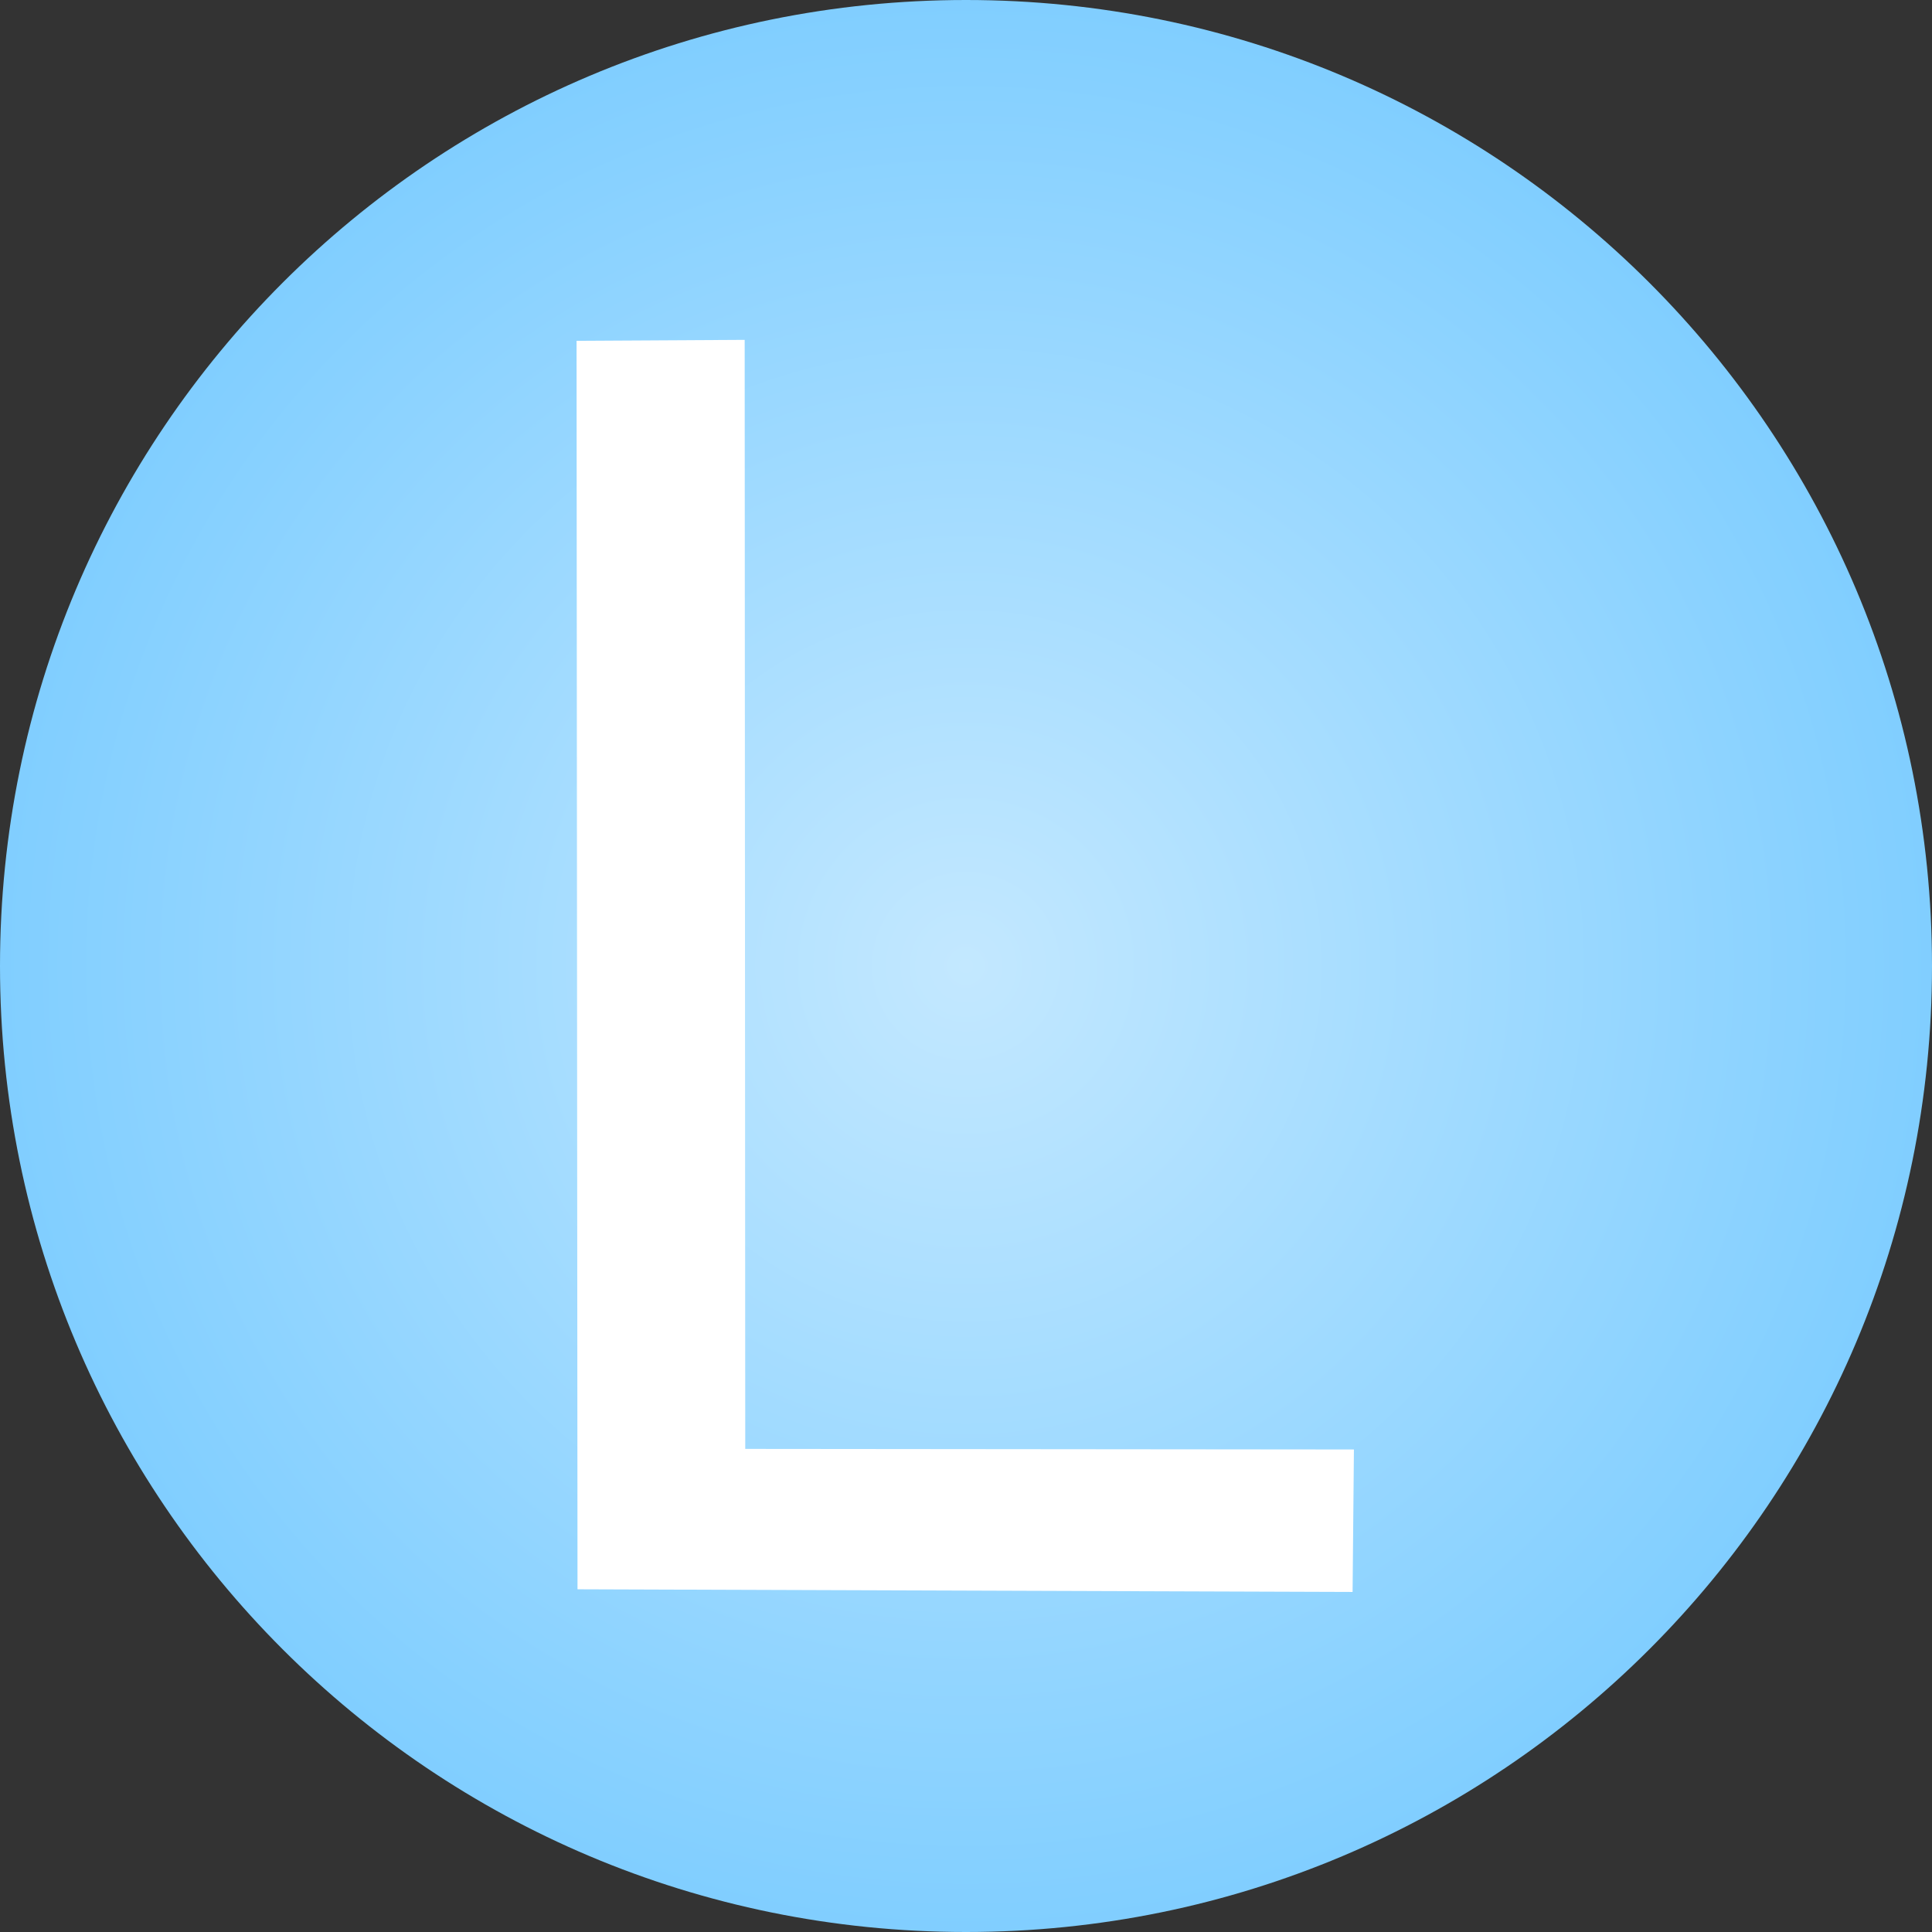 <svg version="1.2" xmlns="http://www.w3.org/2000/svg" viewBox="0 0 1017 1017" width="1017" height="1017"><rect x="0" y="0" width="1017" height="1017" fill="#333333" stroke="none"/><defs><linearGradient id="P" gradientUnits="userSpaceOnUse"/><radialGradient id="g1" cx="0" cy="0" r="1" href="#P" gradientTransform="matrix(508.5,0,0,508.5,508.5,508.5)"><stop stop-color="#c3e8ff"/><stop offset="1" stop-color="#80ceff"/></radialGradient></defs><style>.a{fill:url(#g1)}.b{fill:#fff}</style><path class="a" d="m508.5 1017c-281.2 0-508.5-227.3-508.5-508.5 0-281.2 227.3-508.5 508.5-508.5 281.2 0 508.5 227.3 508.5 508.5 0 281.2-227.3 508.5-508.5 508.5z"/><path class="b" d="m712.7 763l-0.7 75-408-1.4-0.5-657.2 88.5-0.5 0.3 583.8z"/></svg>
